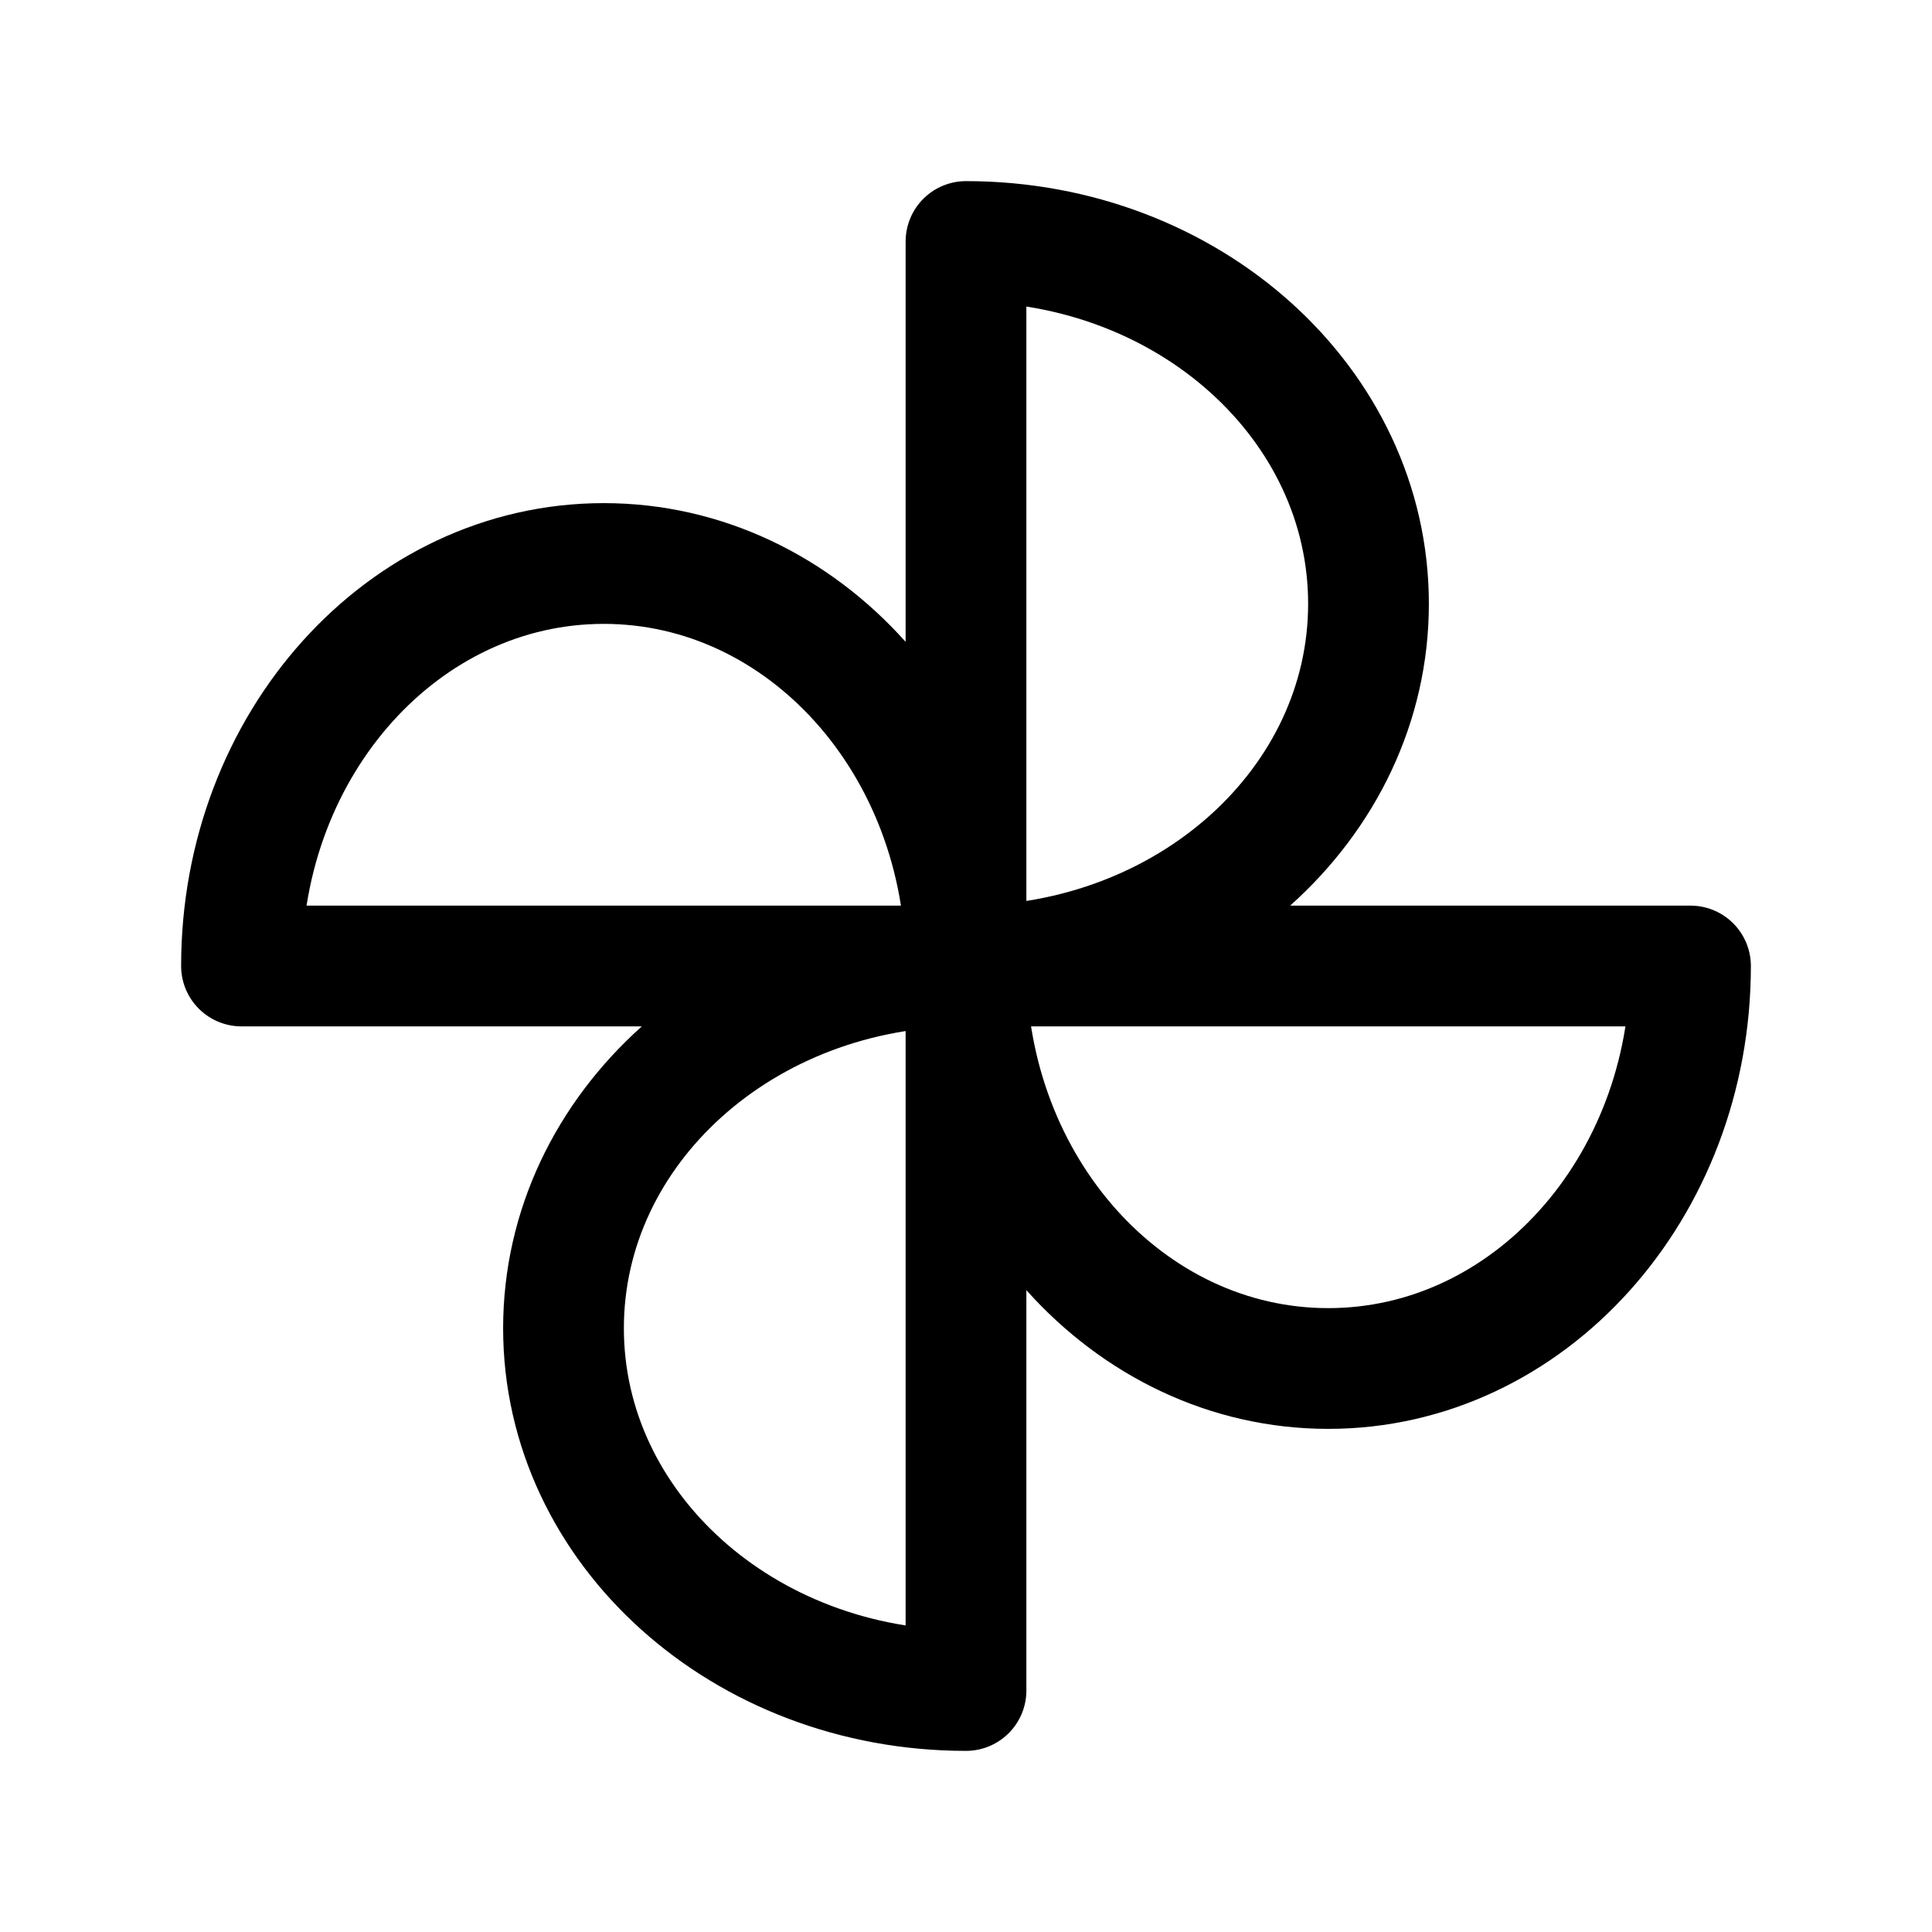 <svg xmlns="http://www.w3.org/2000/svg" fill="none" stroke-linecap="round" stroke-linejoin="round" viewBox="0 0 24 24" stroke-width="1.5" stroke="currentColor" aria-hidden="true" data-slot="icon" height="16px" width="16px">
  <path d="M12 12c2.76 0 5-2.01 5-4.5S14.76 3 12 3zM12 12c0 2.76 2.01 5 4.5 5s4.5-2.24 4.5-5zM12 12c-2.76 0-5 2.01-5 4.5S9.24 21 12 21zM12 12c0-2.76-2.01-5-4.5-5S3 9.24 3 12z"/>
</svg>
